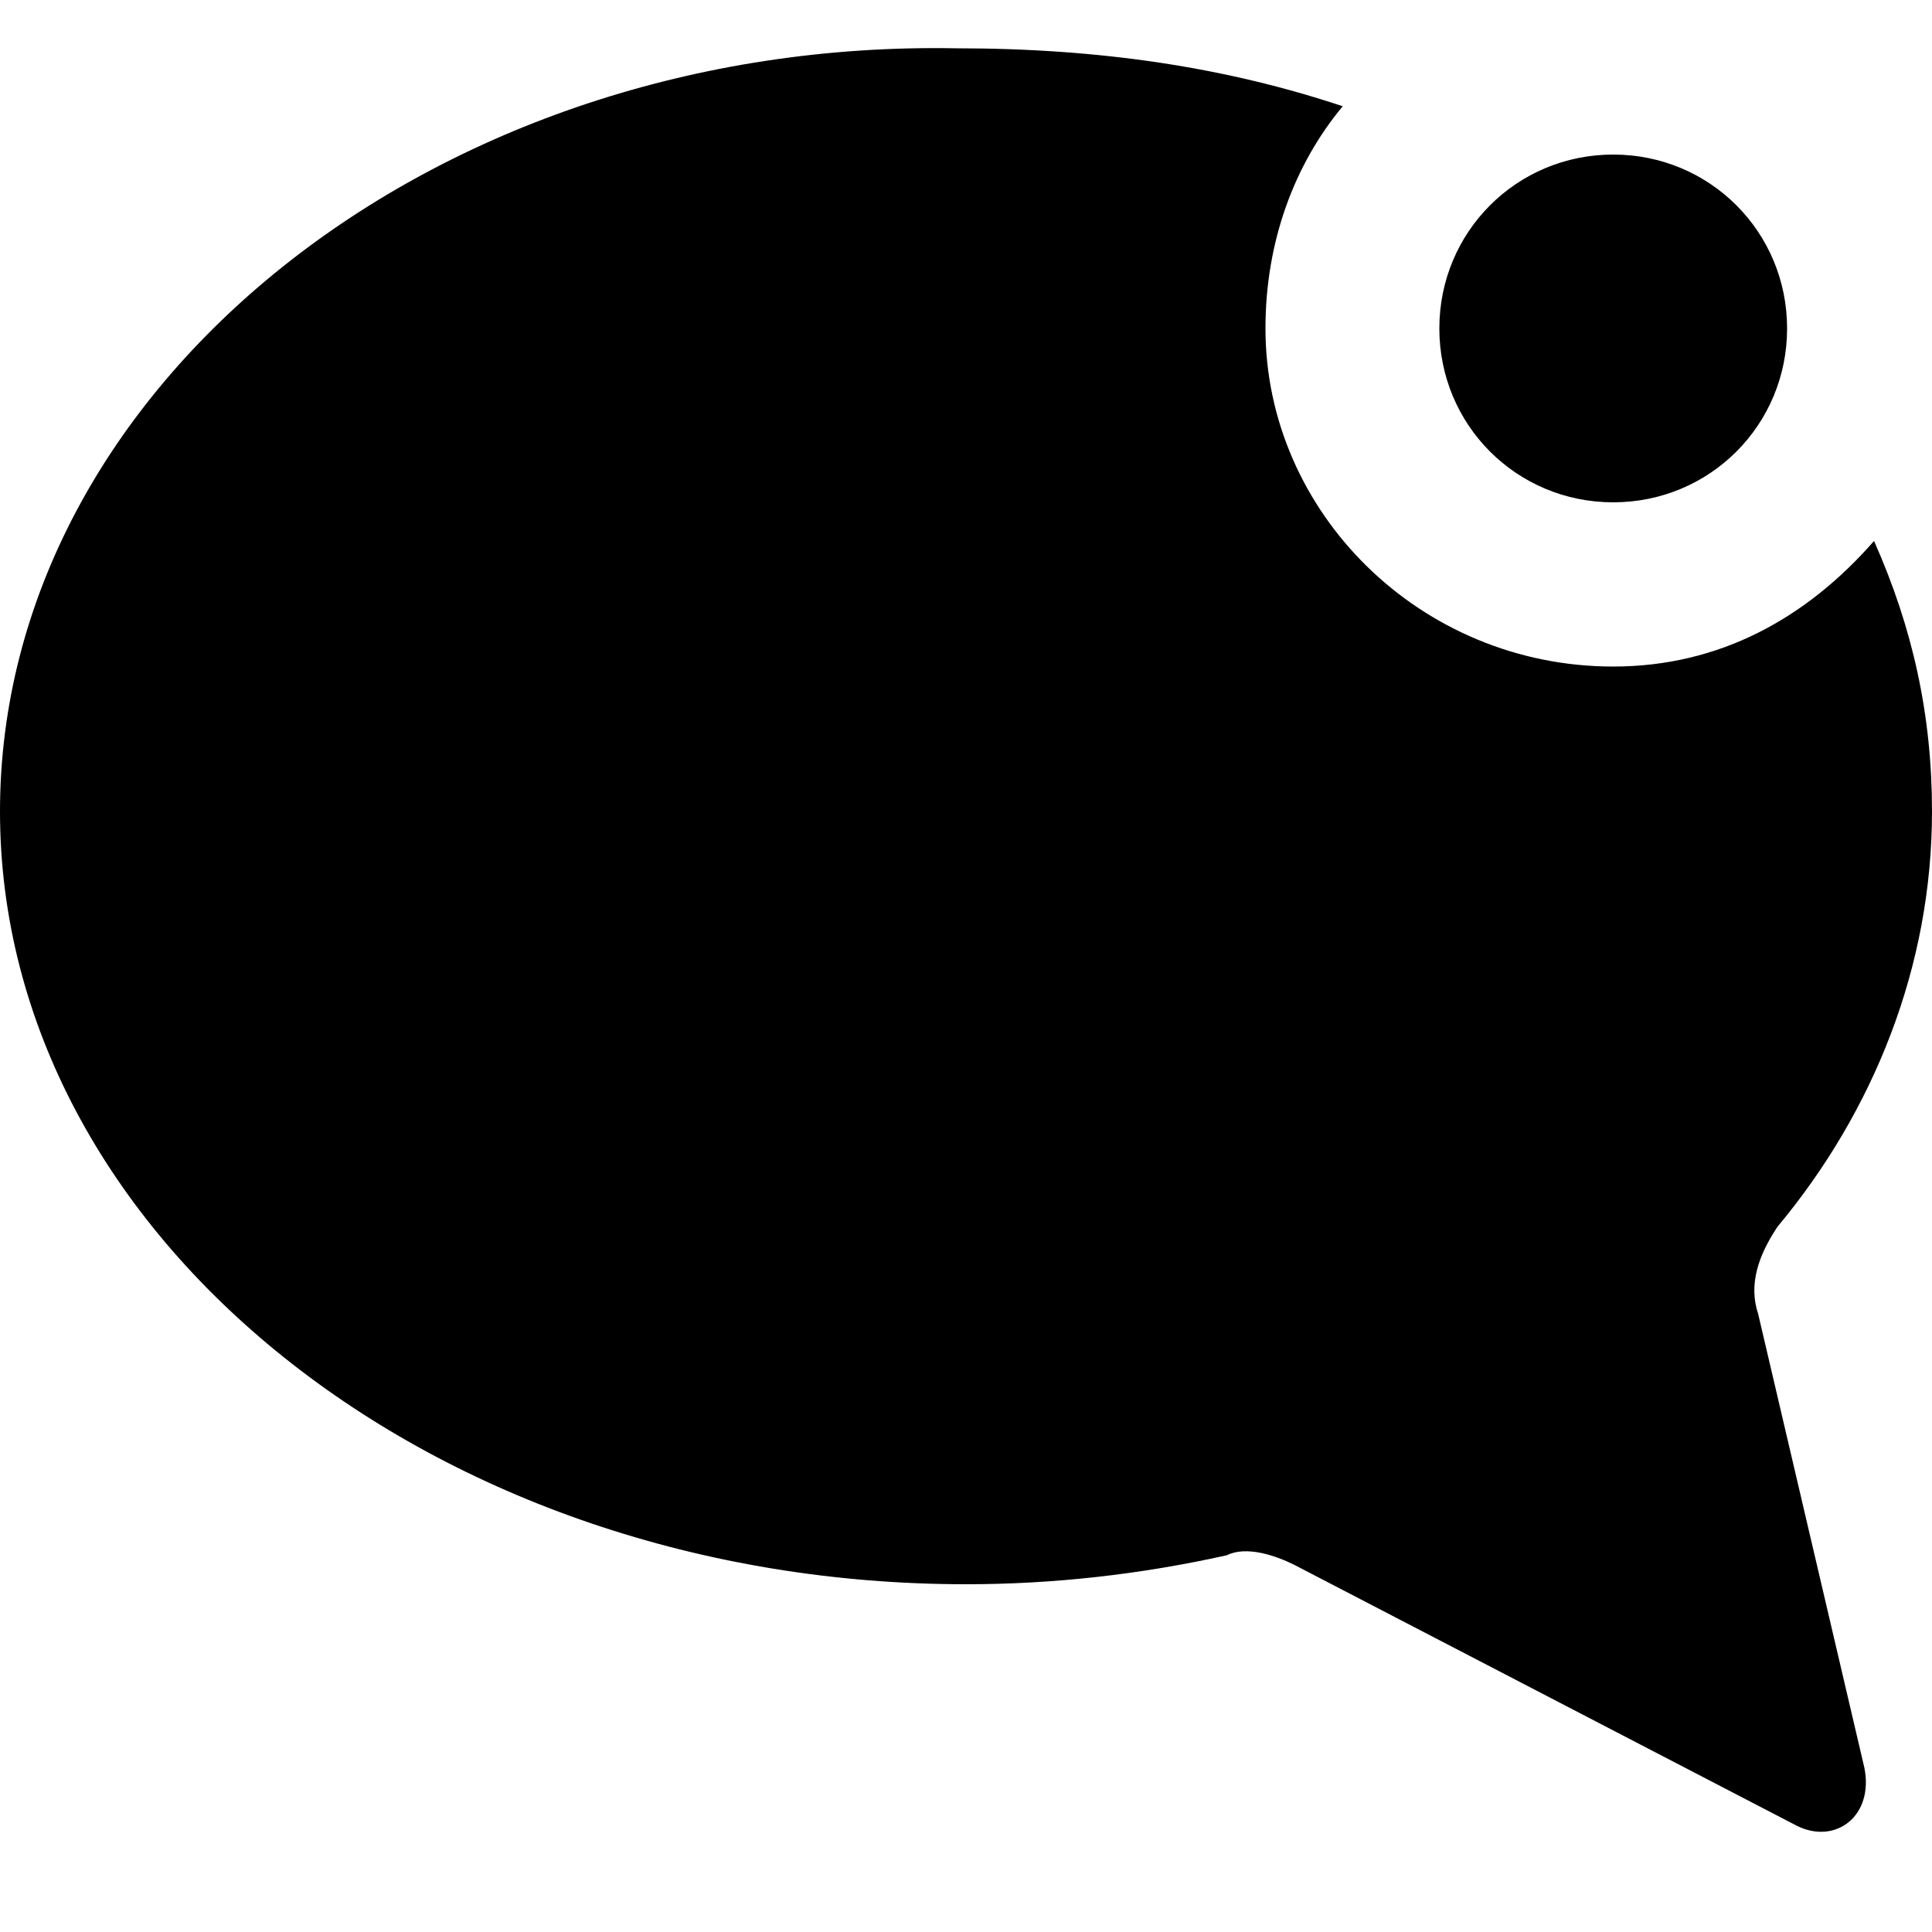 <svg xmlns="http://www.w3.org/2000/svg" xmlns:xlink="http://www.w3.org/1999/xlink" id="Layer_1" x="0" y="0" enable-background="new 0 0 20 20" version="1.1" viewBox="0 0 20 20" xml:space="preserve"><path fill-rule="evenodd" d="M13.1,3.4c0-0.9,0.3-1.7,0.8-2.3c-1.2-0.4-2.5-0.6-4-0.6C4.5,0.4,0,4,0,8.4	c0,4.4,4.5,8,10,8c0.9,0,1.8-0.1,2.7-0.3c0.2-0.1,0.5,0,0.7,0.1l5.2,2.7c0.4,0.2,0.8-0.1,0.7-0.6l-1.1-4.7c-0.1-0.3,0-0.6,0.2-0.9	c1-1.2,1.6-2.7,1.6-4.3c0-1-0.2-1.9-0.6-2.8c-0.7,0.8-1.6,1.3-2.7,1.3C14.7,6.9,13.1,5.3,13.1,3.4z M16.7,5.2c1,0,1.8-0.8,1.8-1.8	c0-1-0.8-1.8-1.8-1.8c-1,0-1.8,0.8-1.8,1.8C14.9,4.4,15.7,5.2,16.7,5.2z" clip-rule="evenodd"/></svg>